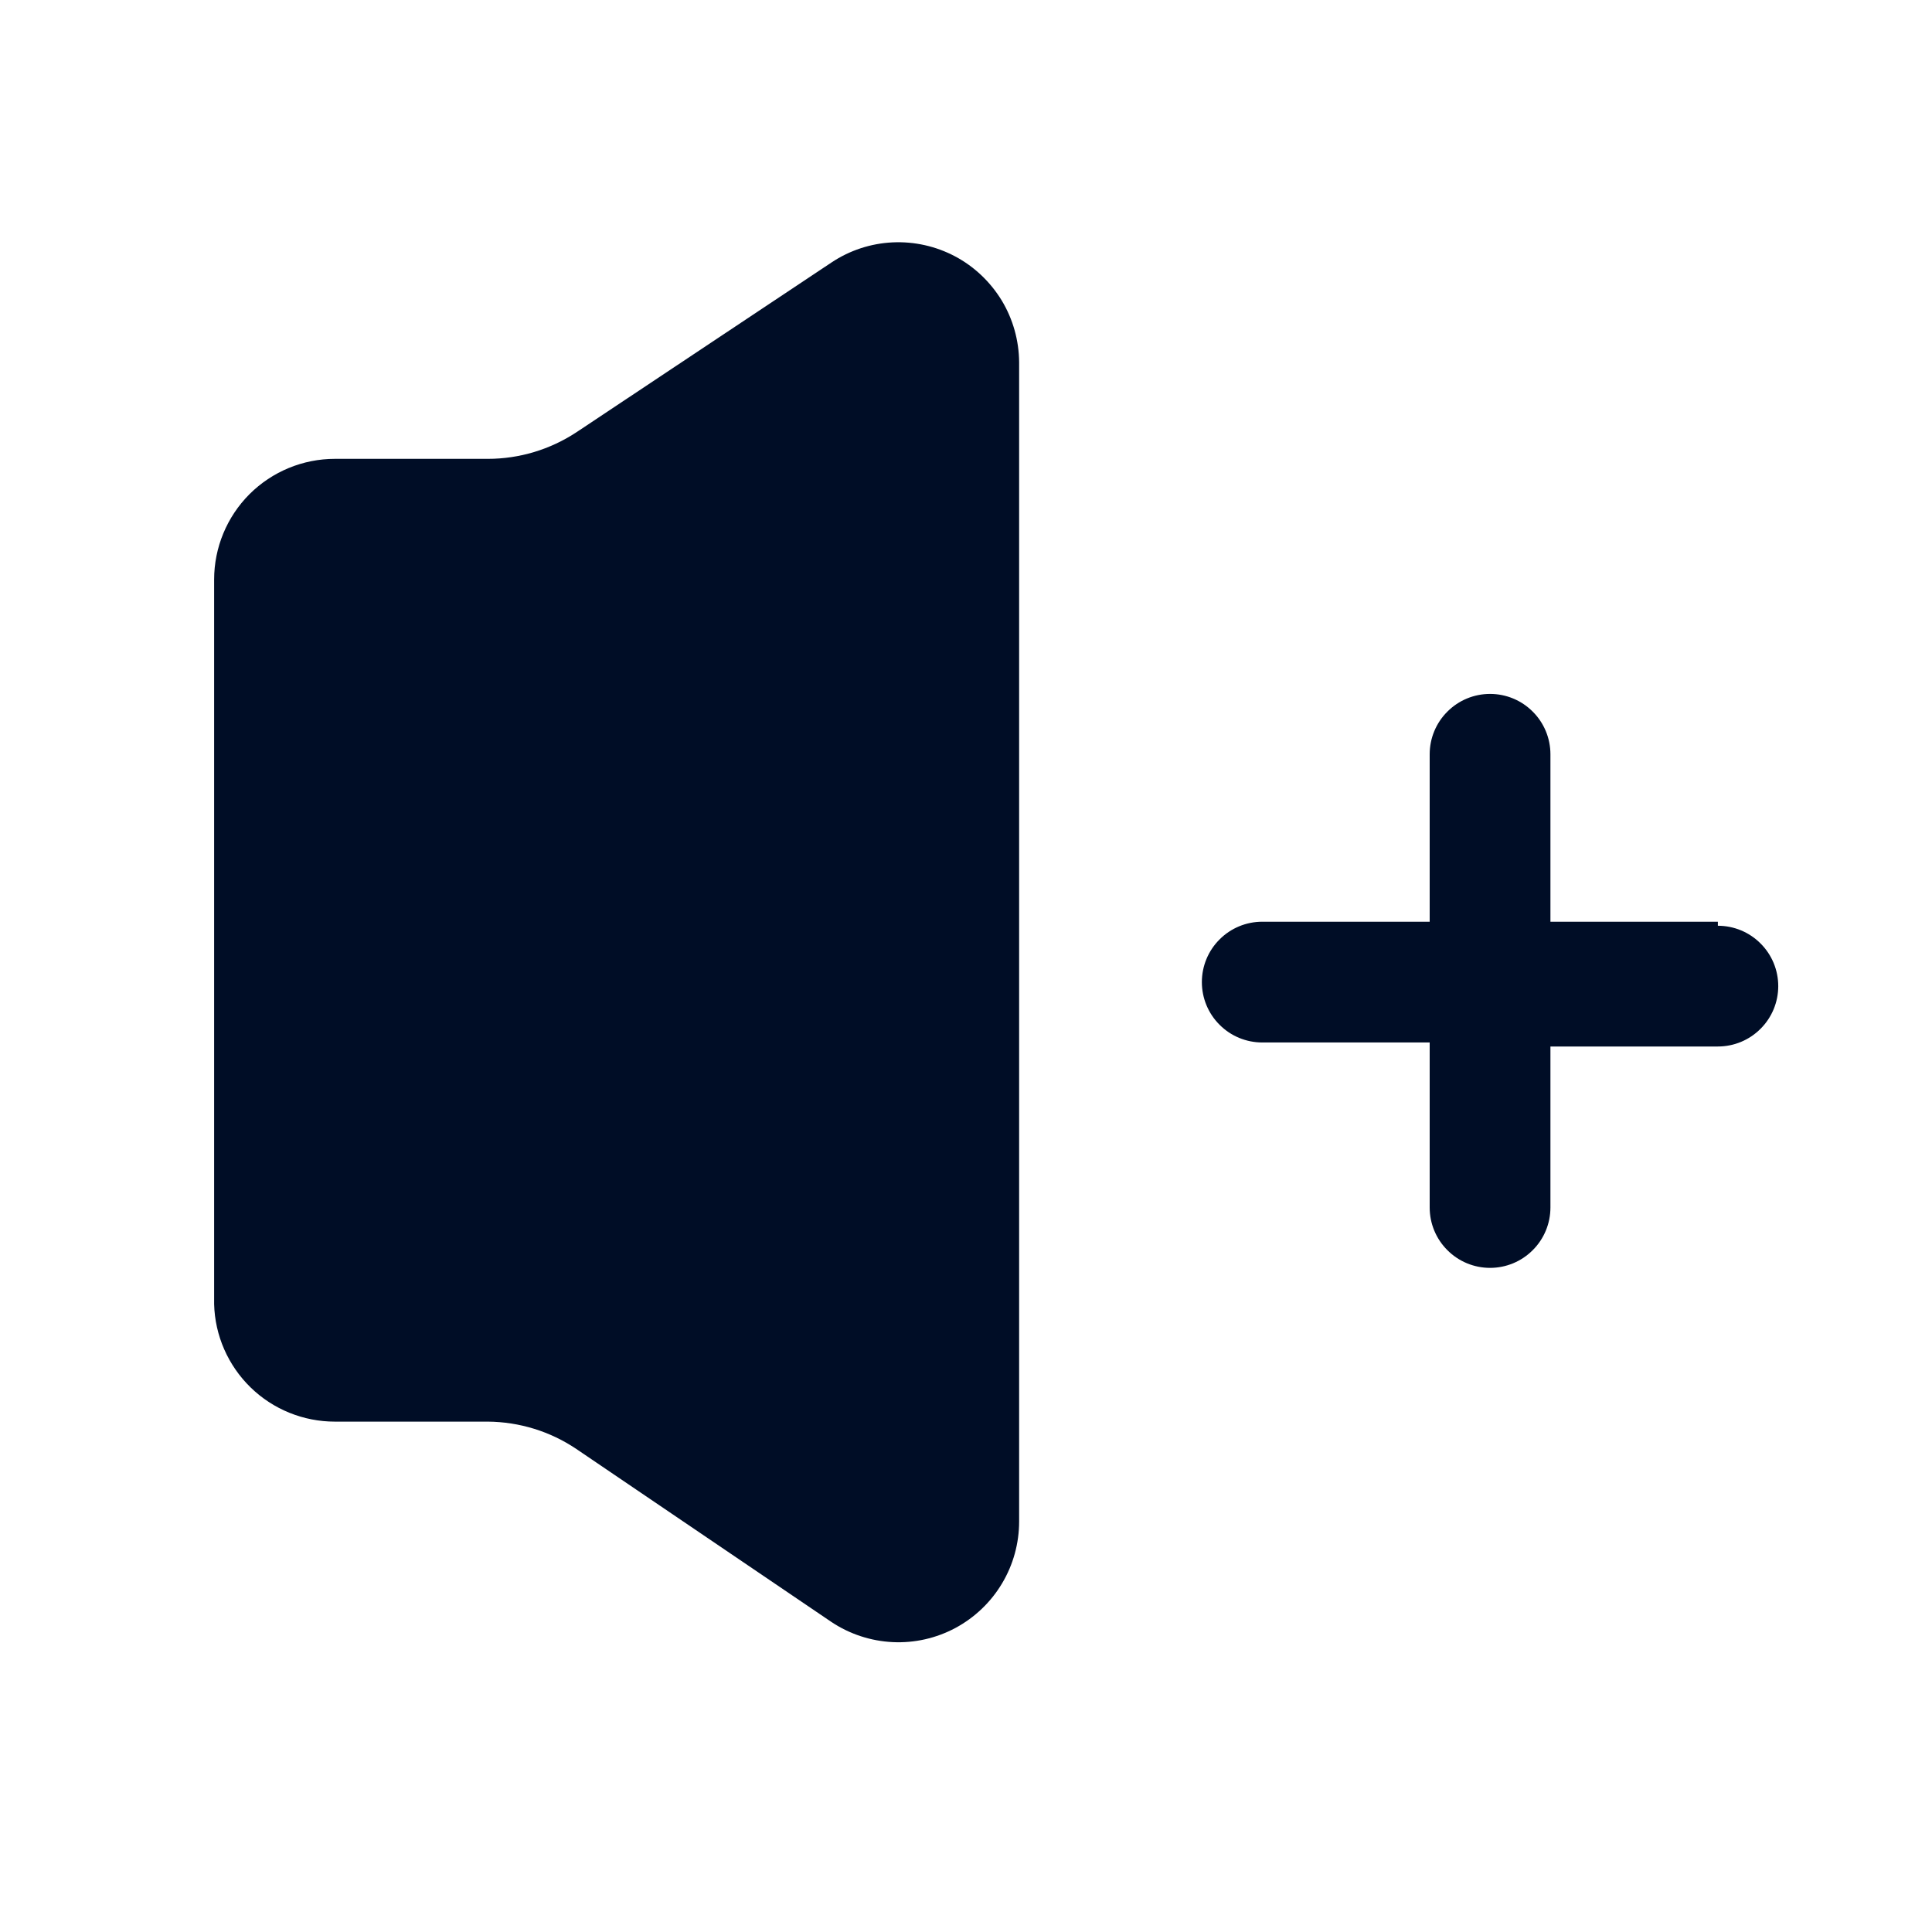 <svg
  width="24"
  height="24"
  viewBox="0 0 24 24"
  fill="none"
  xmlns="http://www.w3.org/2000/svg"
>
  <path
    d="M2.66 16.2V7.2C2.66 6.802 2.818 6.421 3.099 6.139C3.381 5.858 3.762 5.7 4.16 5.7H6.06C6.451 5.7 6.833 5.585 7.16 5.37L10.33 3.26C10.555 3.11 10.817 3.024 11.087 3.011C11.357 2.998 11.626 3.058 11.865 3.185C12.104 3.312 12.303 3.502 12.444 3.733C12.584 3.965 12.658 4.23 12.66 4.5V18.9C12.66 19.171 12.587 19.438 12.447 19.671C12.308 19.904 12.108 20.094 11.869 20.223C11.63 20.351 11.361 20.412 11.09 20.399C10.819 20.386 10.556 20.3 10.33 20.15L7.16 18C6.835 17.781 6.452 17.663 6.06 17.66H4.16C3.769 17.66 3.393 17.508 3.113 17.235C2.833 16.962 2.67 16.591 2.66 16.2Z"
    fill="#000D26"
  />
  <path
    d="M21.34 11.45H19.26V9.37C19.26 9.171 19.181 8.98 19.04 8.84C18.9 8.699 18.709 8.62 18.51 8.62C18.311 8.62 18.12 8.699 17.98 8.84C17.839 8.98 17.76 9.171 17.76 9.37V11.45H15.68C15.481 11.45 15.29 11.529 15.15 11.67C15.009 11.81 14.93 12.001 14.93 12.2C14.93 12.399 15.009 12.59 15.15 12.73C15.29 12.871 15.481 12.95 15.68 12.95H17.76V15C17.76 15.199 17.839 15.39 17.98 15.53C18.12 15.671 18.311 15.75 18.51 15.75C18.709 15.75 18.9 15.671 19.04 15.53C19.181 15.39 19.26 15.199 19.26 15V13H21.34C21.539 13 21.73 12.921 21.87 12.78C22.011 12.64 22.09 12.449 22.09 12.25C22.09 12.051 22.011 11.86 21.87 11.72C21.73 11.579 21.539 11.5 21.34 11.5V11.45Z"
    fill="#000D26"
  />
</svg>
